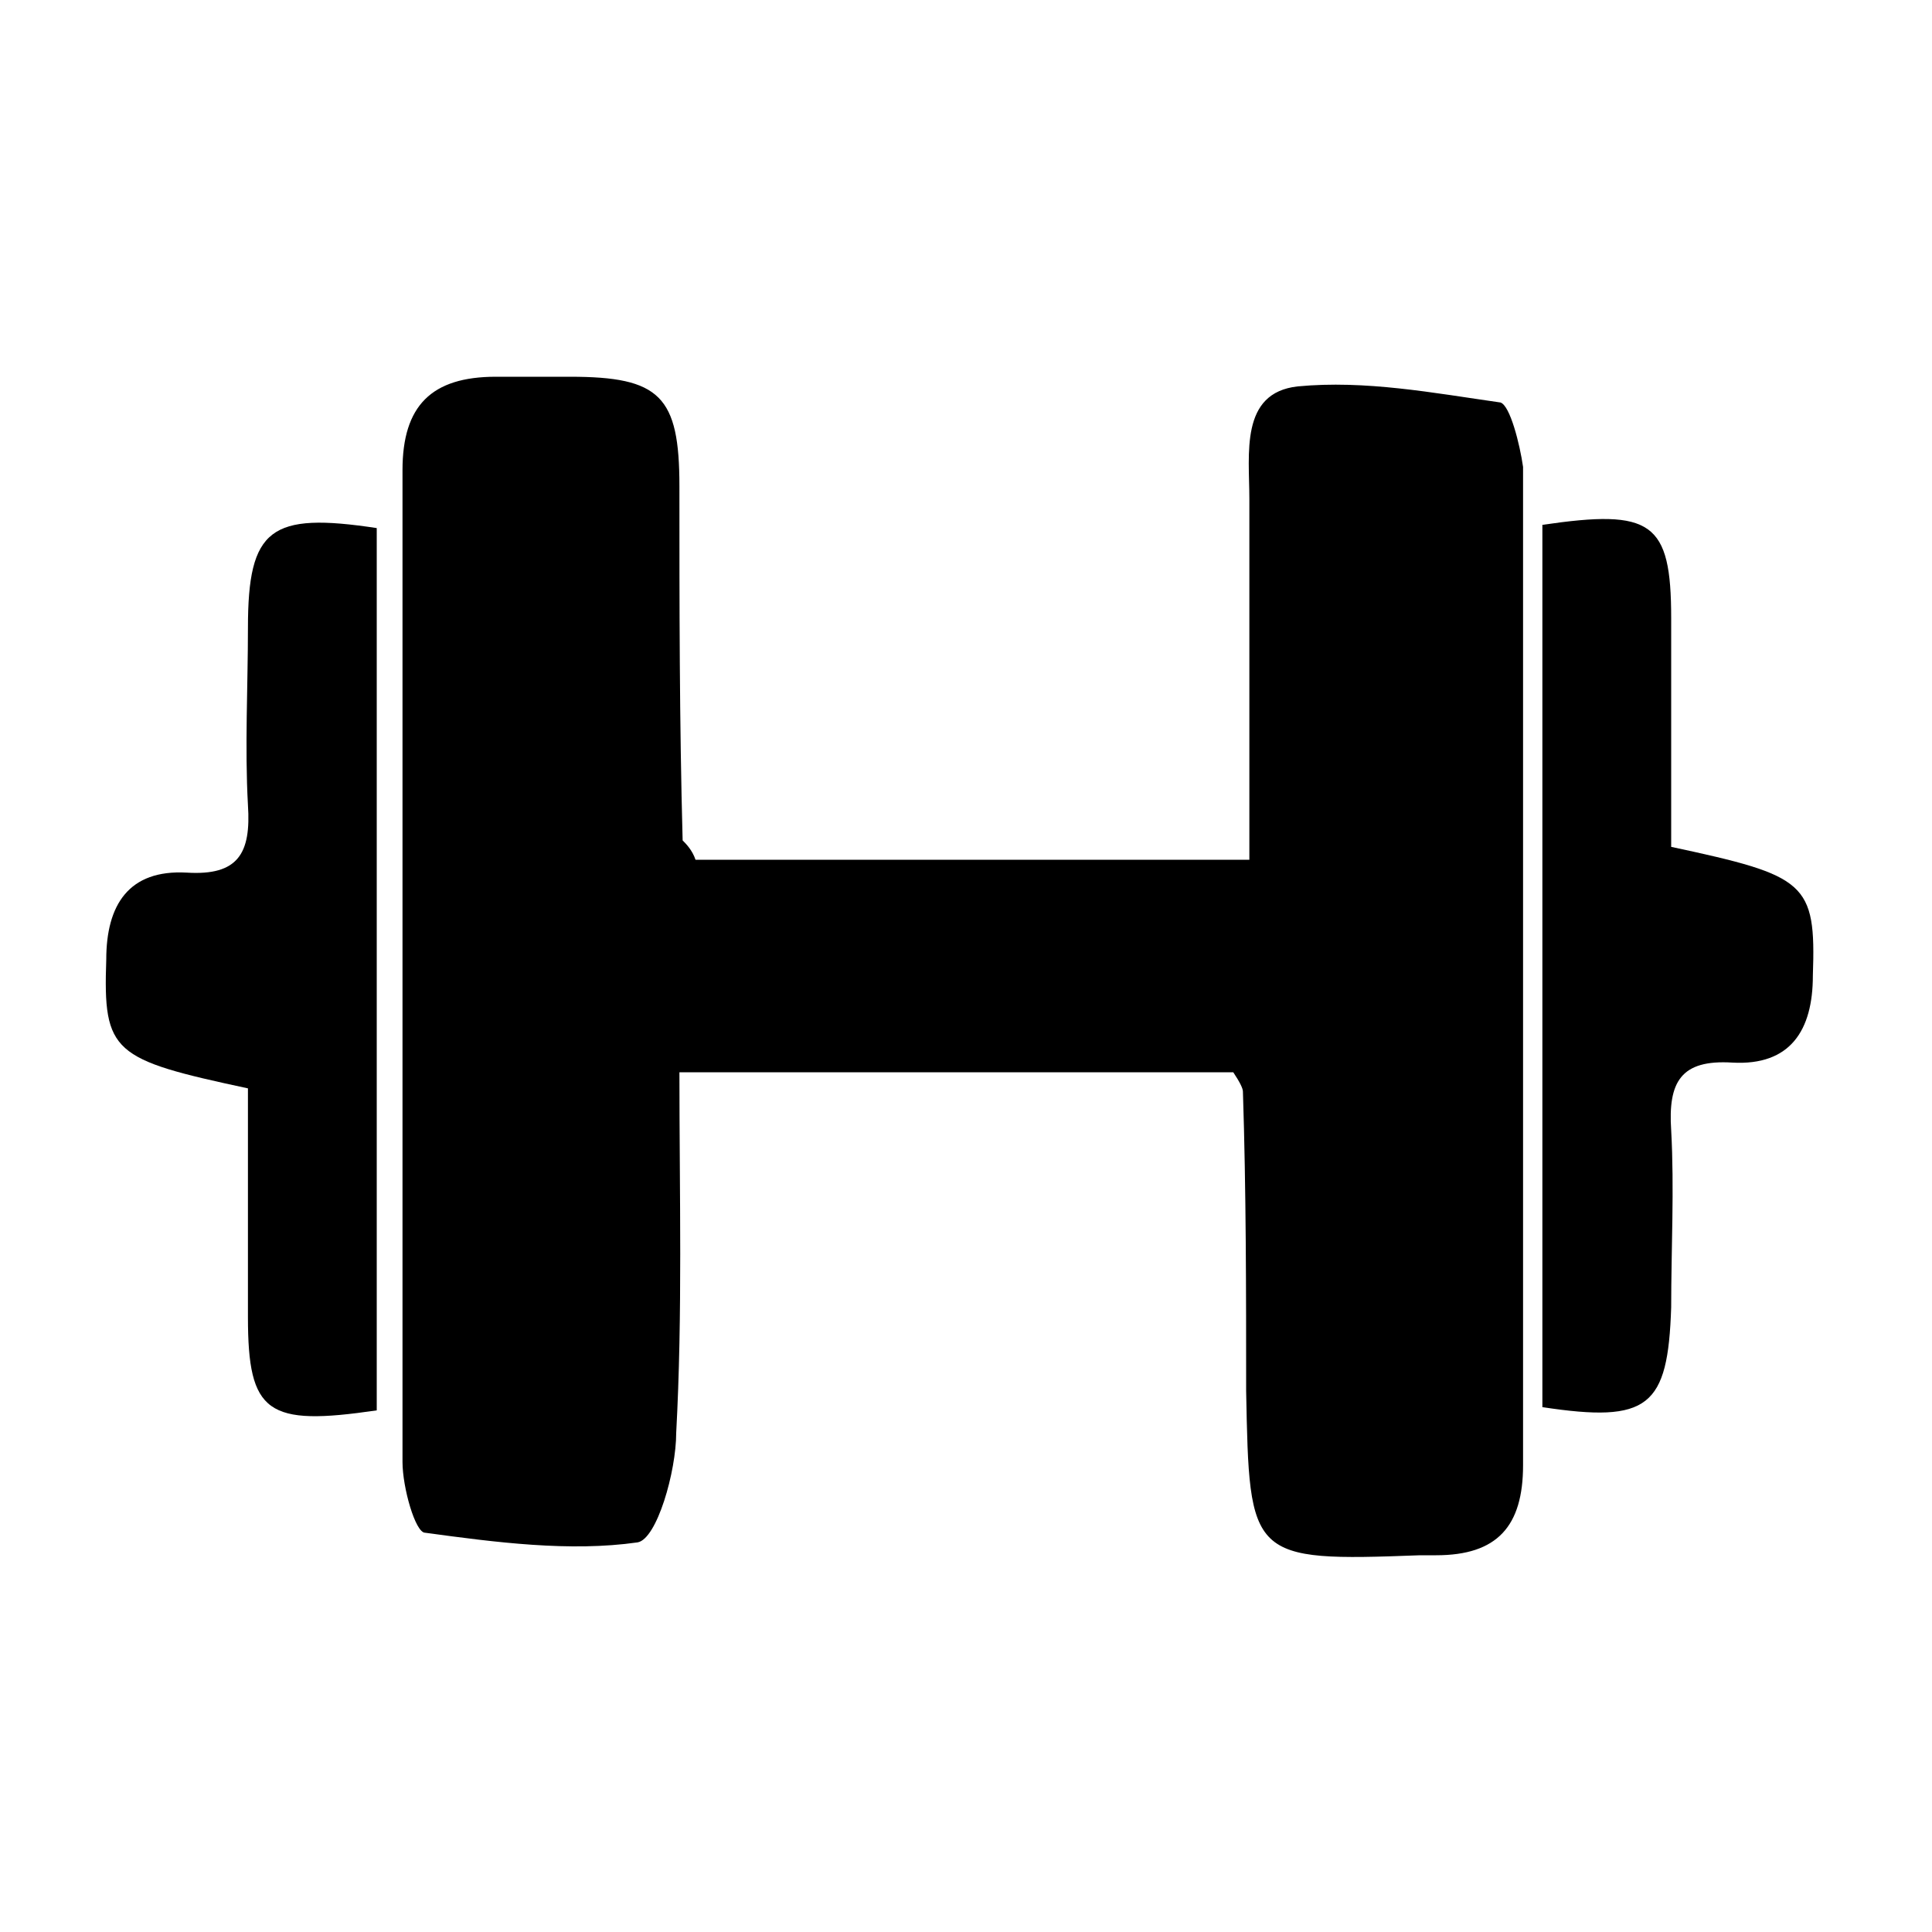 <?xml version="1.0" encoding="utf-8"?>
<!-- Generator: Adobe Illustrator 22.1.0, SVG Export Plug-In . SVG Version: 6.00 Build 0)  -->
<svg version="1.1" id="Capa_1" xmlns="http://www.w3.org/2000/svg" xmlns:xlink="http://www.w3.org/1999/xlink" x="0px" y="0px"
	 viewBox="0 0 60 60" style="enable-background:new 0 0 60 60;" xml:space="preserve">
<style type="text/css">
	.st0{fill:#FFFFFF;}
	.st1{fill:#151515;}
	.st2{fill:#030101;}
	.st3{fill:none;stroke:#000000;stroke-miterlimit:10;}
	.st4{stroke:#000000;stroke-miterlimit:10;}
	.st5{fill:none;stroke:#272525;stroke-width:2;stroke-linecap:round;stroke-linejoin:round;stroke-miterlimit:10;}
	.st6{fill:#272525;stroke:#272525;stroke-width:3;stroke-miterlimit:10;}
	.st7{opacity:0;clip-path:url(#SVGID_2_);fill-rule:evenodd;clip-rule:evenodd;fill:#FFFFFF;}
	.st8{clip-path:url(#SVGID_4_);}
	.st9{clip-path:url(#SVGID_6_);}
	.st10{fill:#211915;}
	.st11{fill:none;}
</style>
<g>
	<path d="M21.6,26.7c5.6,0,11.2,0,17.2,0c0-3.7,0-7.5,0-11.2c0-1.4-0.3-3.3,1.5-3.5c2.1-0.2,4.2,0.2,6.3,0.5c0.3,0.1,0.6,1.3,0.7,2
		c0,10.3,0,20.7,0,31c0,1.9-0.8,2.8-2.7,2.8c-0.2,0-0.3,0-0.5,0c-5.3,0.2-5.3,0.1-5.4-5.1c0-3.1,0-6.2-0.1-9.3
		c0-0.1-0.1-0.3-0.3-0.6c-5.6,0-11.2,0-17.2,0c0,3.8,0.1,7.5-0.1,11.2c0,1.2-0.6,3.3-1.2,3.4c-2.1,0.3-4.4,0-6.6-0.3
		c-0.3,0-0.7-1.4-0.7-2.2c0-10.3,0-20.5,0-30.8c0-2,0.9-2.9,2.9-2.9c0.8,0,1.5,0,2.3,0c2.8,0,3.4,0.6,3.4,3.4c0,3.7,0,7.3,0.1,11
		C21.3,26.2,21.5,26.4,21.6,26.7z"/>
	<path d="M47.9,43.7c0-9.1,0-18.2,0-27.4c3.4-0.5,4-0.1,4,2.9c0,2.4,0,4.8,0,7.1c4.2,0.9,4.5,1.1,4.4,4c0,1.7-0.7,2.8-2.5,2.7
		c-1.6-0.1-2,0.6-1.9,2.1c0.1,1.8,0,3.7,0,5.5C51.8,43.7,51.2,44.2,47.9,43.7z"/>
	<path d="M11.7,16.4c0,9.1,0,18.2,0,27.4c-3.4,0.5-4,0.1-4-2.9c0-2.4,0-4.8,0-7.1c-4.2-0.9-4.5-1.1-4.4-4c0-1.7,0.7-2.8,2.5-2.7
		c1.6,0.1,2-0.6,1.9-2.1c-0.1-1.8,0-3.7,0-5.5C7.7,16.4,8.4,15.9,11.7,16.4z"/>
</g>
</svg>
